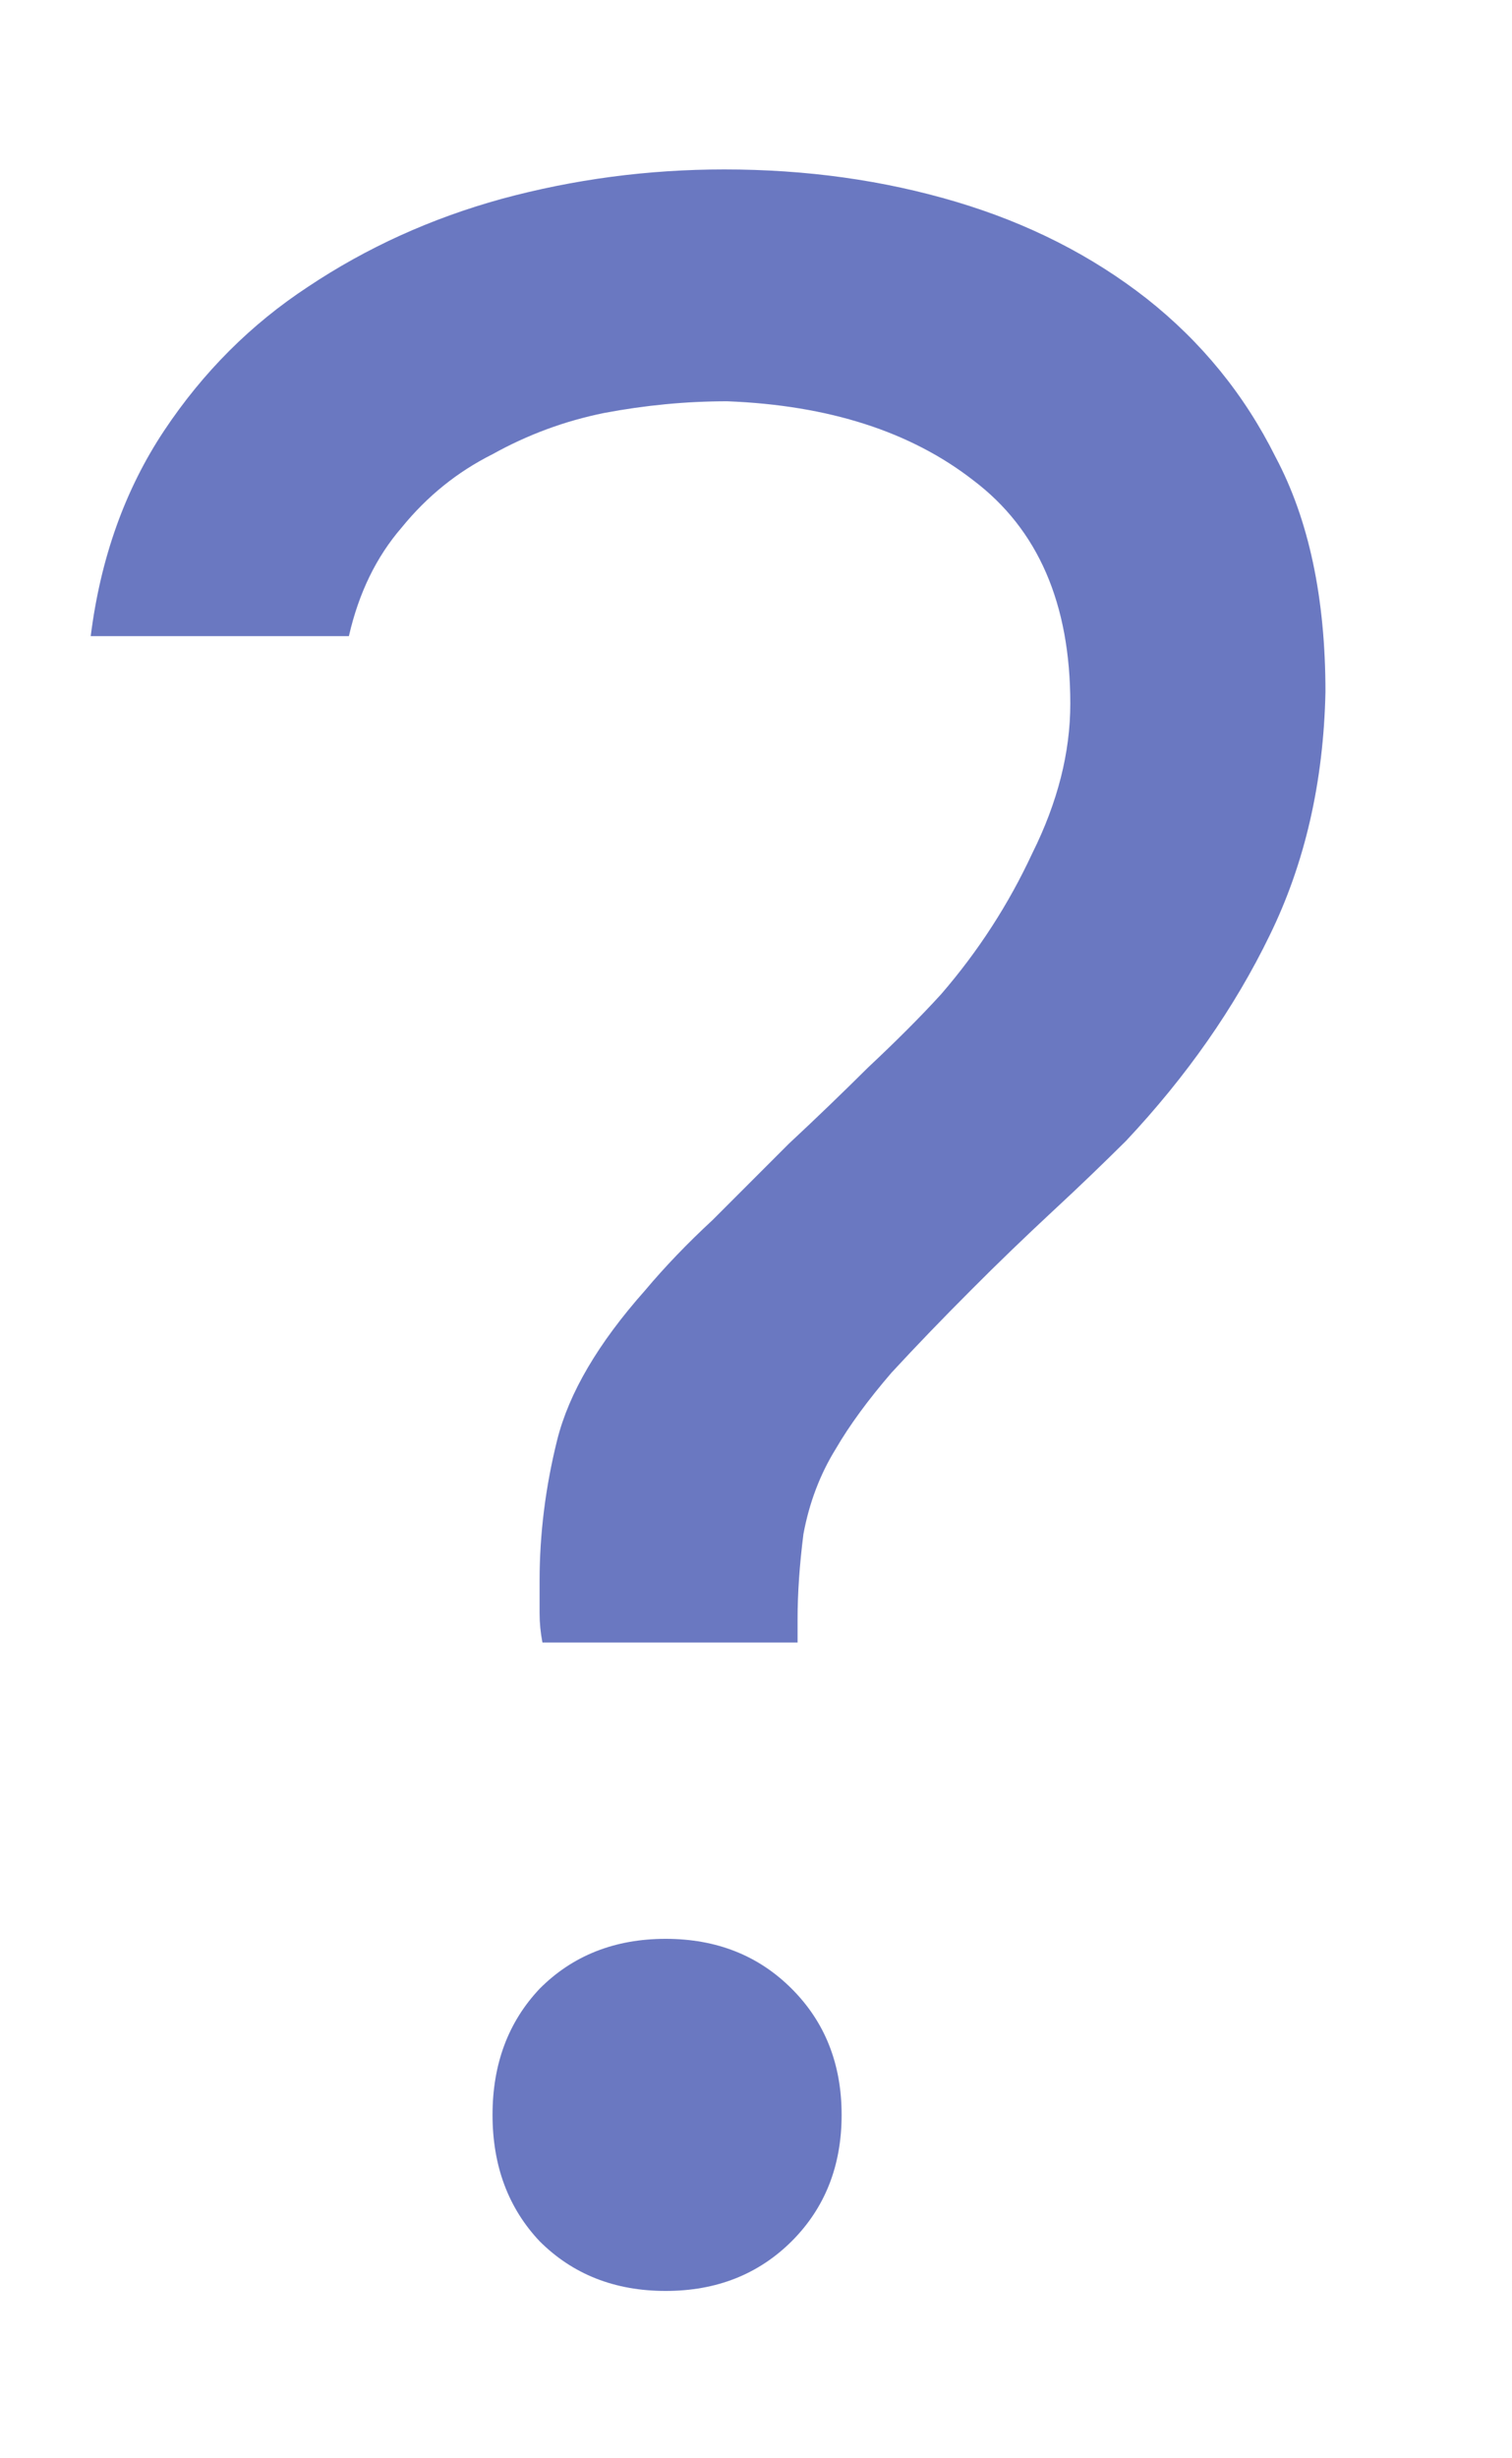 <svg width="8" height="13" viewBox="0 0 8 13" fill="none" xmlns="http://www.w3.org/2000/svg">
<path d="M2.87 8.686C2.86 8.634 2.855 8.583 2.855 8.531C2.855 8.469 2.855 8.412 2.855 8.36C2.855 8.112 2.886 7.864 2.948 7.615C3.01 7.367 3.165 7.103 3.413 6.824C3.517 6.7 3.636 6.576 3.77 6.452C3.905 6.317 4.039 6.183 4.174 6.048C4.318 5.914 4.458 5.779 4.593 5.645C4.737 5.51 4.867 5.381 4.98 5.257C5.177 5.029 5.337 4.781 5.462 4.512C5.596 4.243 5.663 3.979 5.663 3.721C5.663 3.193 5.493 2.8 5.151 2.541C4.82 2.283 4.386 2.143 3.848 2.122C3.63 2.122 3.413 2.143 3.196 2.184C2.989 2.226 2.793 2.298 2.606 2.402C2.42 2.495 2.26 2.624 2.125 2.79C1.991 2.945 1.898 3.136 1.846 3.364H0.48C0.532 2.95 0.662 2.588 0.868 2.278C1.075 1.967 1.329 1.714 1.629 1.517C1.939 1.31 2.28 1.155 2.653 1.052C3.036 0.948 3.429 0.896 3.832 0.896C4.267 0.896 4.675 0.953 5.058 1.067C5.441 1.181 5.777 1.352 6.067 1.579C6.356 1.807 6.584 2.086 6.749 2.417C6.925 2.748 7.013 3.162 7.013 3.659C7.003 4.134 6.905 4.564 6.718 4.946C6.532 5.329 6.279 5.691 5.958 6.033C5.844 6.146 5.715 6.271 5.57 6.405C5.425 6.54 5.28 6.679 5.136 6.824C4.991 6.969 4.851 7.114 4.717 7.259C4.593 7.403 4.494 7.538 4.422 7.662C4.339 7.796 4.282 7.946 4.251 8.112C4.23 8.278 4.22 8.428 4.22 8.562V8.686H2.87ZM3.522 10.253C3.791 10.253 4.013 10.341 4.189 10.517C4.365 10.693 4.453 10.915 4.453 11.184C4.453 11.453 4.365 11.676 4.189 11.852C4.013 12.027 3.791 12.115 3.522 12.115C3.253 12.115 3.03 12.027 2.855 11.852C2.689 11.676 2.606 11.453 2.606 11.184C2.606 10.915 2.689 10.693 2.855 10.517C3.03 10.341 3.253 10.253 3.522 10.253Z" fill="#6A78C1"/>
</svg>

